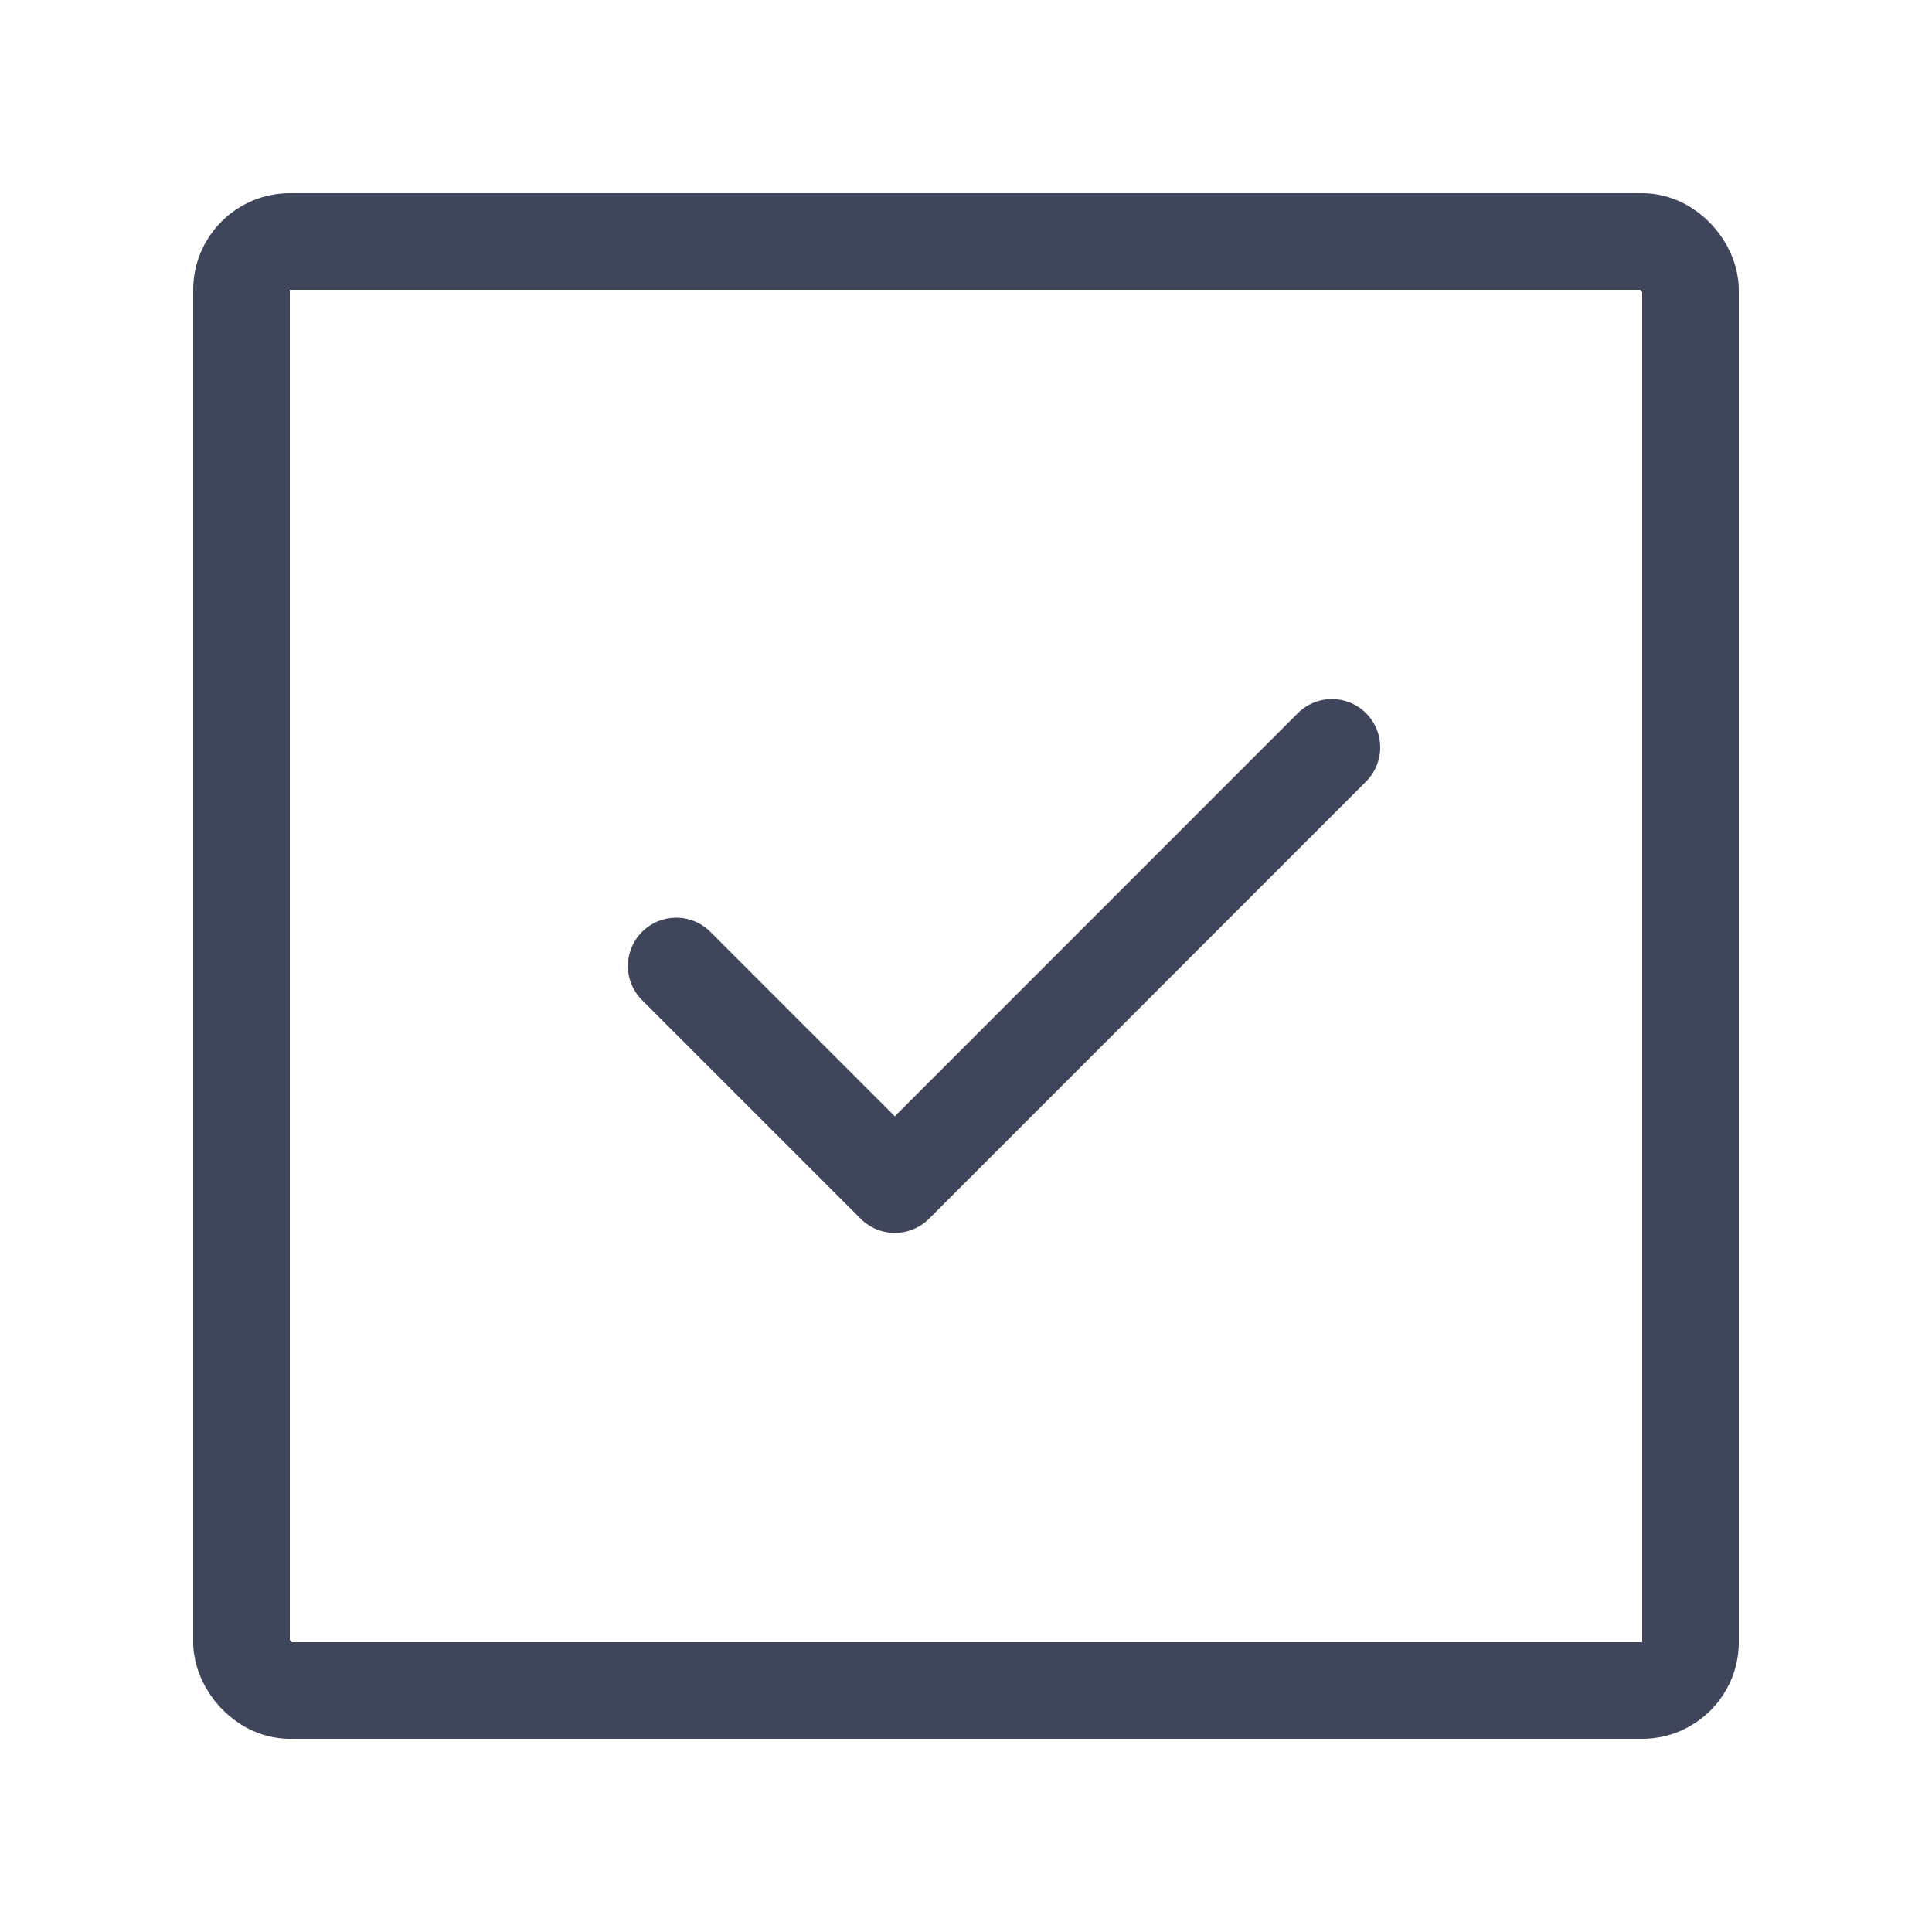 <svg width="20" height="20" viewBox="0 0 20 20" fill="none" xmlns="http://www.w3.org/2000/svg">
<path d="M7 10L9.263 12.263L13.788 7.737" stroke="#3F465C" stroke-linecap="round" stroke-linejoin="round"/>
<rect x="2.5" y="2.5" width="15" height="15" rx="0.5" stroke="#3F465C"/>
</svg>
